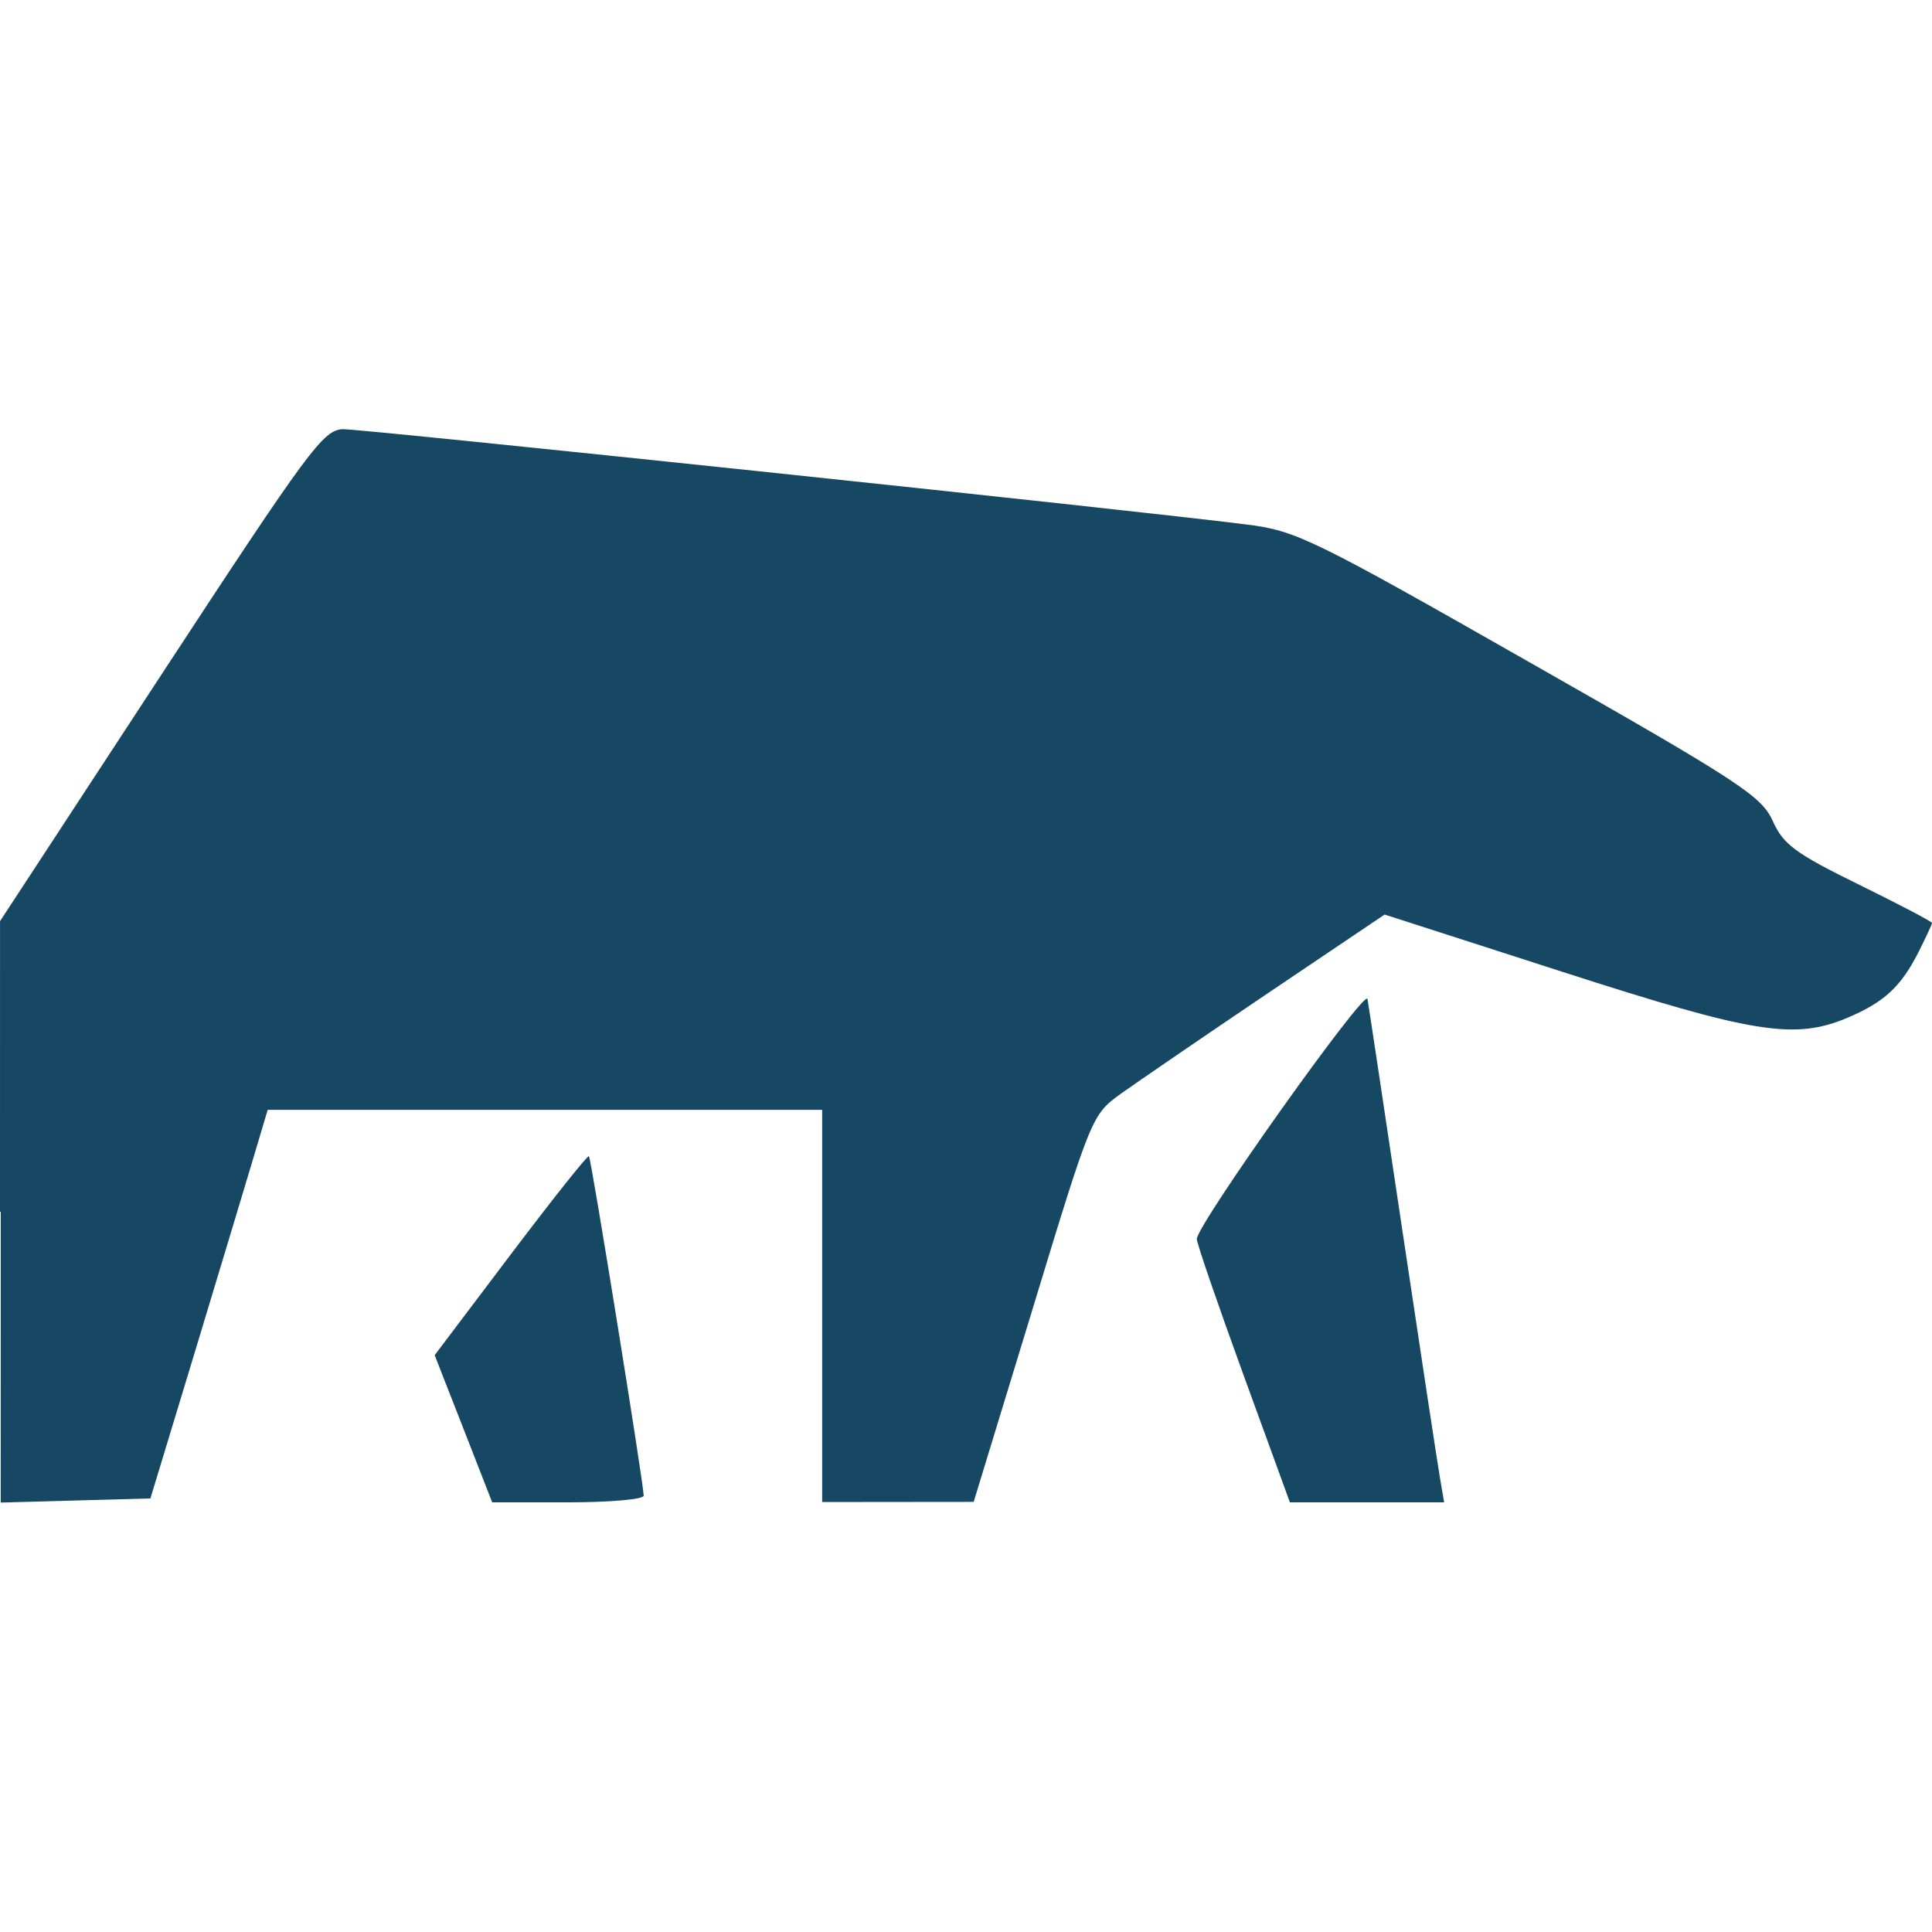 <?xml version="1.0" encoding="UTF-8" standalone="no"?>
<!-- Created with Inkscape (http://www.inkscape.org/) -->

<svg
   width="32"
   height="32"
   viewBox="0 0 8.467 8.467"
   version="1.1"
   id="svg363"
   sodipodi:docname="favicon.svg"
   inkscape:version="1.2.2 (b0a8486541, 2022-12-01)"
   xmlns:inkscape="http://www.inkscape.org/namespaces/inkscape"
   xmlns:sodipodi="http://sodipodi.sourceforge.net/DTD/sodipodi-0.dtd"
   xmlns="http://www.w3.org/2000/svg"
   xmlns:svg="http://www.w3.org/2000/svg">
  <sodipodi:namedview
     id="namedview365"
     pagecolor="#ffffff"
     bordercolor="#000000"
     borderopacity="0.25"
     inkscape:showpageshadow="2"
     inkscape:pageopacity="0.0"
     inkscape:pagecheckerboard="0"
     inkscape:deskcolor="#d1d1d1"
     inkscape:document-units="mm"
     showgrid="false"
     inkscape:zoom="3.8282724"
     inkscape:cx="76.274615"
     inkscape:cy="78.233723"
     inkscape:window-width="1452"
     inkscape:window-height="752"
     inkscape:window-x="192"
     inkscape:window-y="1443"
     inkscape:window-maximized="0"
     inkscape:current-layer="layer1" />
  <defs
     id="defs360" />
  <g
     inkscape:label="Layer 1"
     inkscape:groupmode="layer"
     id="layer1"
     transform="translate(-6.297,-3.969)">
    <path
       d="m 6.297,9.28 1.59e-4,-1.274 0.705,-1.077 c 0.653,-0.997 0.712,-1.077 0.799,-1.079 0.087,-0.001 3.46,0.354 3.962,0.418 0.214,0.027 0.286,0.062 1.238,0.604 0.92,0.523 1.016,0.586 1.065,0.695 0.046,0.103 0.099,0.142 0.376,0.278 0.177,0.087 0.322,0.163 0.322,0.169 0,0.006 -0.028,0.065 -0.061,0.131 -0.077,0.15 -0.15,0.217 -0.311,0.285 -0.232,0.097 -0.411,0.068 -1.248,-0.202 l -0.779,-0.251 -0.515,0.347 c -0.283,0.191 -0.572,0.389 -0.642,0.439 -0.126,0.091 -0.129,0.099 -0.385,0.94 l -0.259,0.848 -0.332,3.31e-4 -0.332,3.44e-4 V 9.693 8.833 h -1.215 -1.215 l -0.07,0.235 c -0.039,0.129 -0.154,0.513 -0.257,0.852 l -0.187,0.616 -0.328,0.009 -0.328,0.009 1.59e-4,-1.274 z m 2.031,0.95 -0.126,-0.322 0.333,-0.441 c 0.183,-0.242 0.337,-0.436 0.343,-0.431 0.01,0.01 0.24,1.438 0.24,1.488 0,0.016 -0.15,0.029 -0.333,0.029 H 8.454 Z M 11.746,9.993 c -0.112,-0.308 -0.204,-0.575 -0.204,-0.594 -7.36e-4,-0.061 0.739,-1.102 0.748,-1.052 0.005,0.027 0.074,0.486 0.154,1.022 0.08,0.535 0.154,1.021 0.164,1.079 l 0.018,0.105 h -0.338 -0.338 z"
       style="fill:#164863;fill-opacity:1;stroke-width:0.032"
       id="path353" />
  </g>
</svg>

